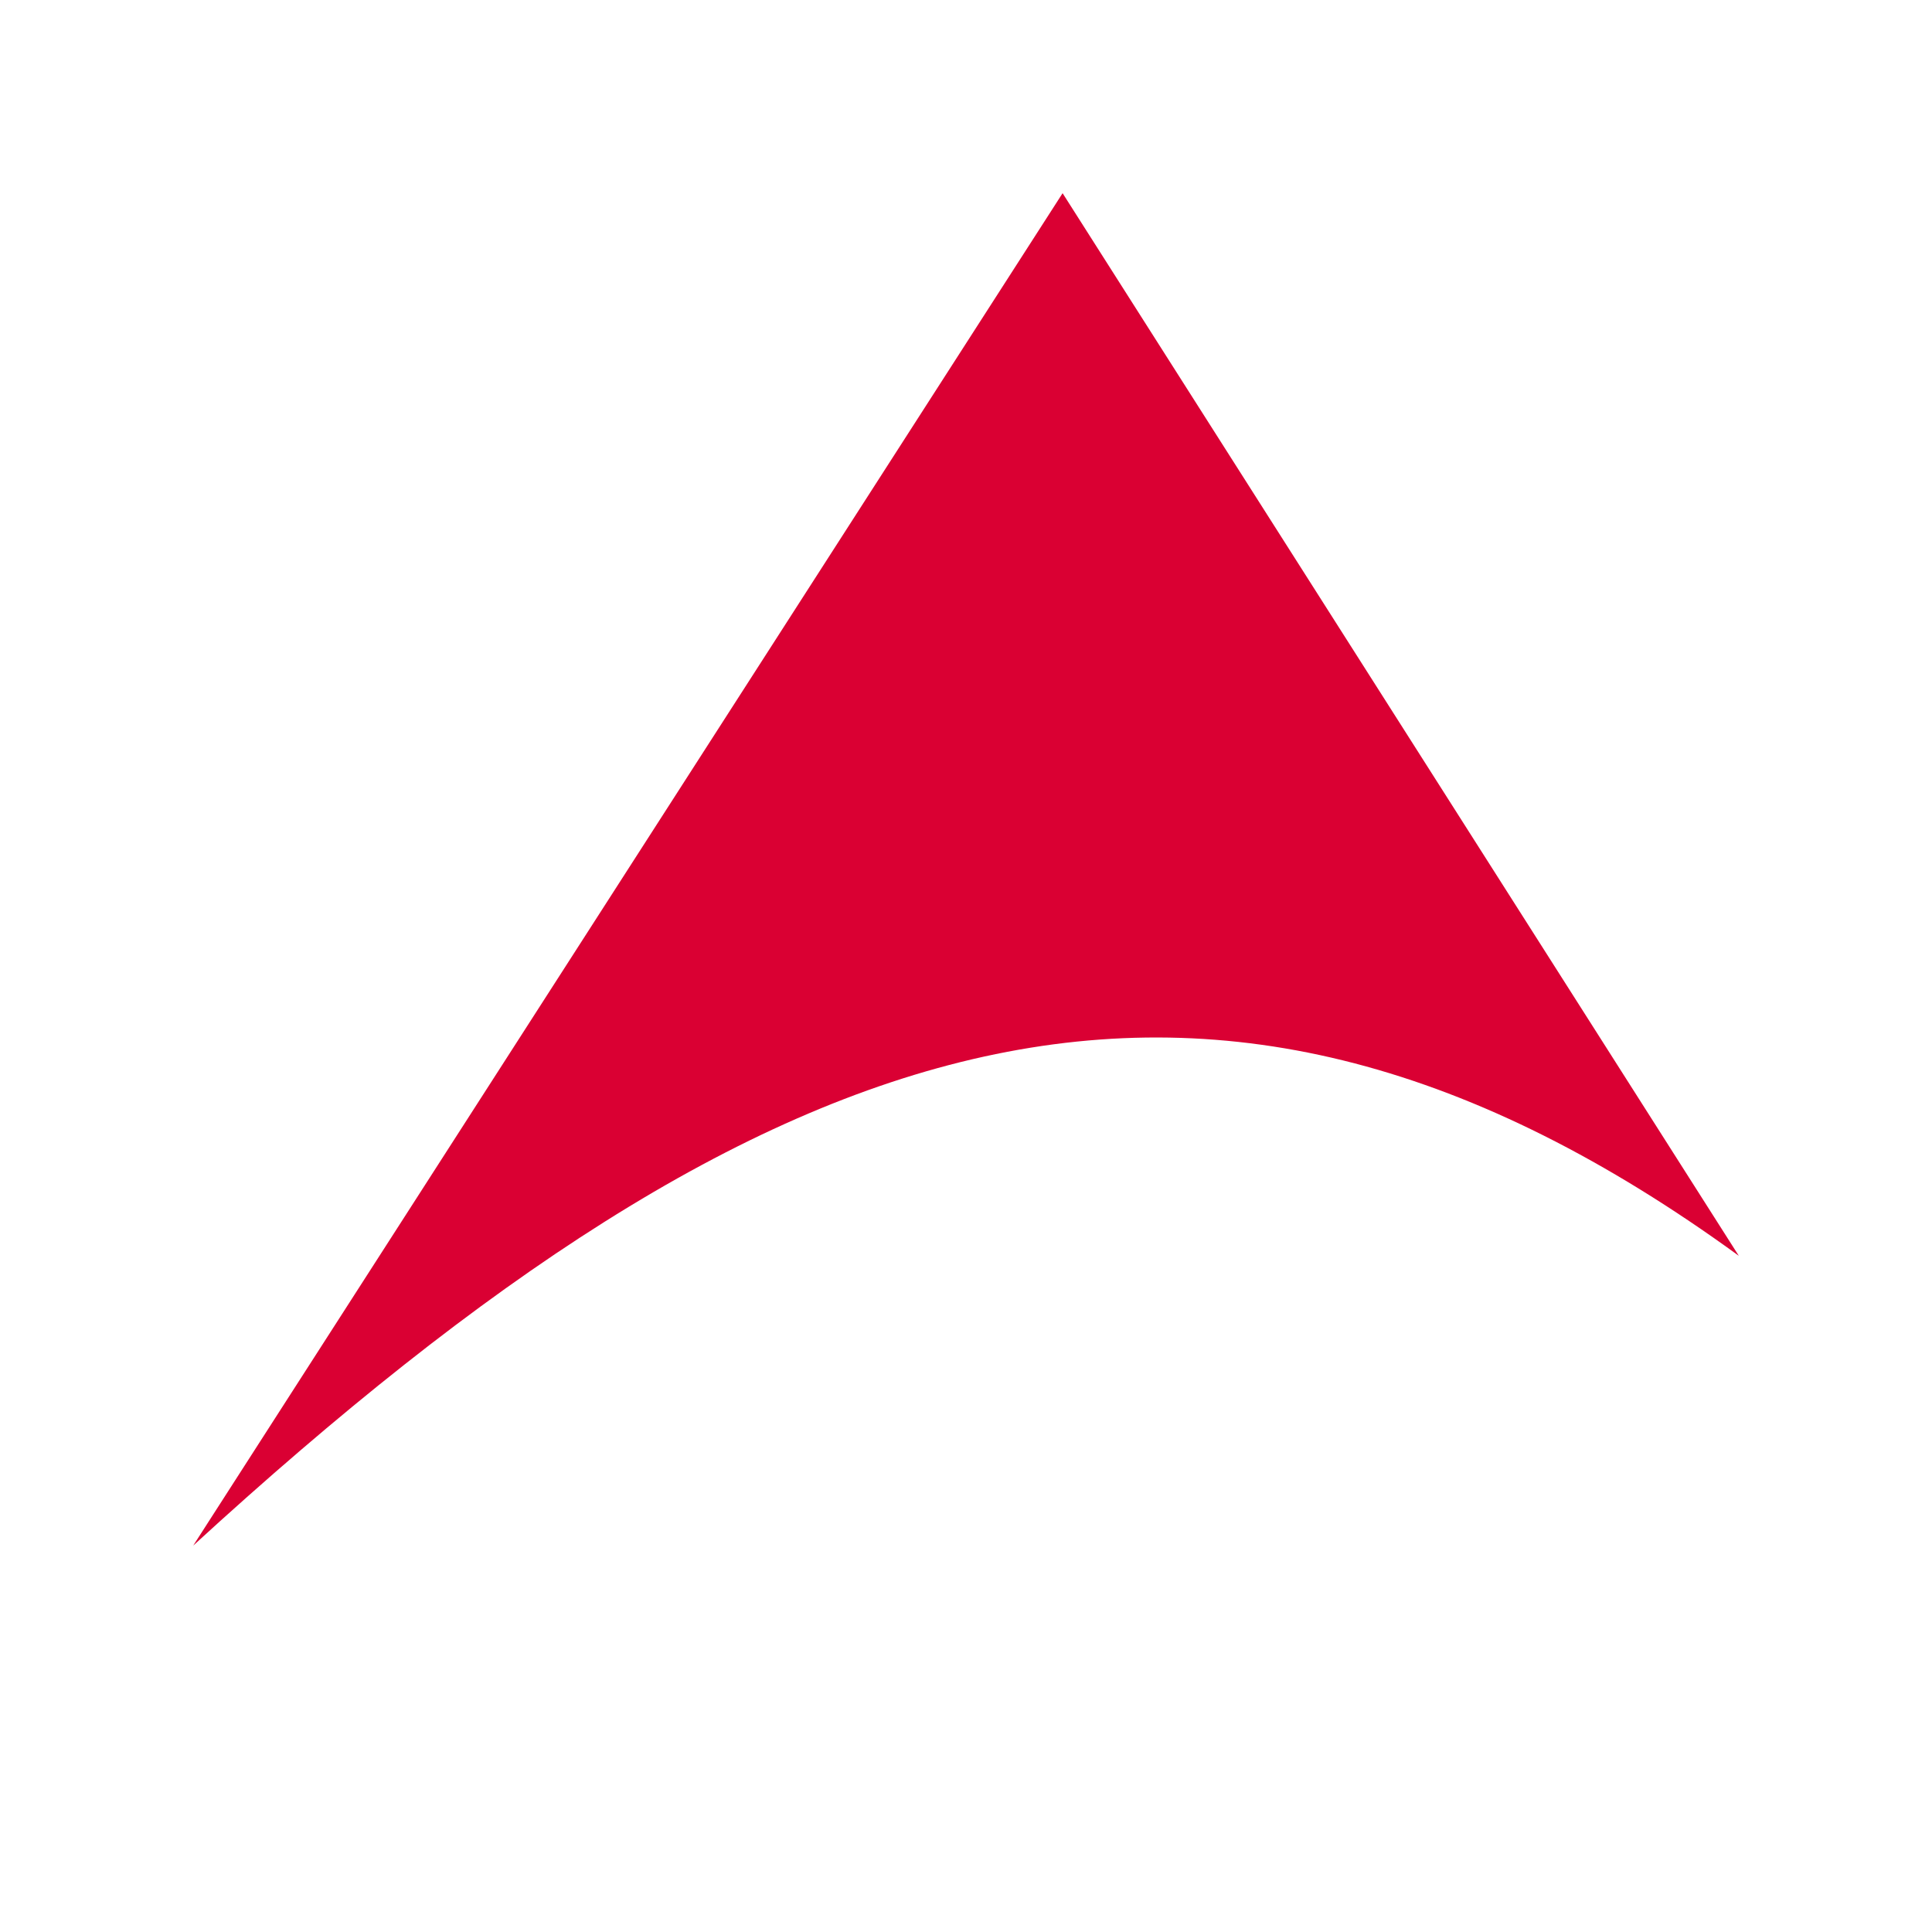 <?xml version="1.0" encoding="UTF-8"?>
<svg xmlns="http://www.w3.org/2000/svg"
	version="1.1" baseProfile="full"
	width="40px" height="40px" viewBox="0 0 40 40">
	<path	style="fill:#da0033"
			d="M 22,4 L 36,26 C 25,18 16,21 4,32 Z" />
</svg>